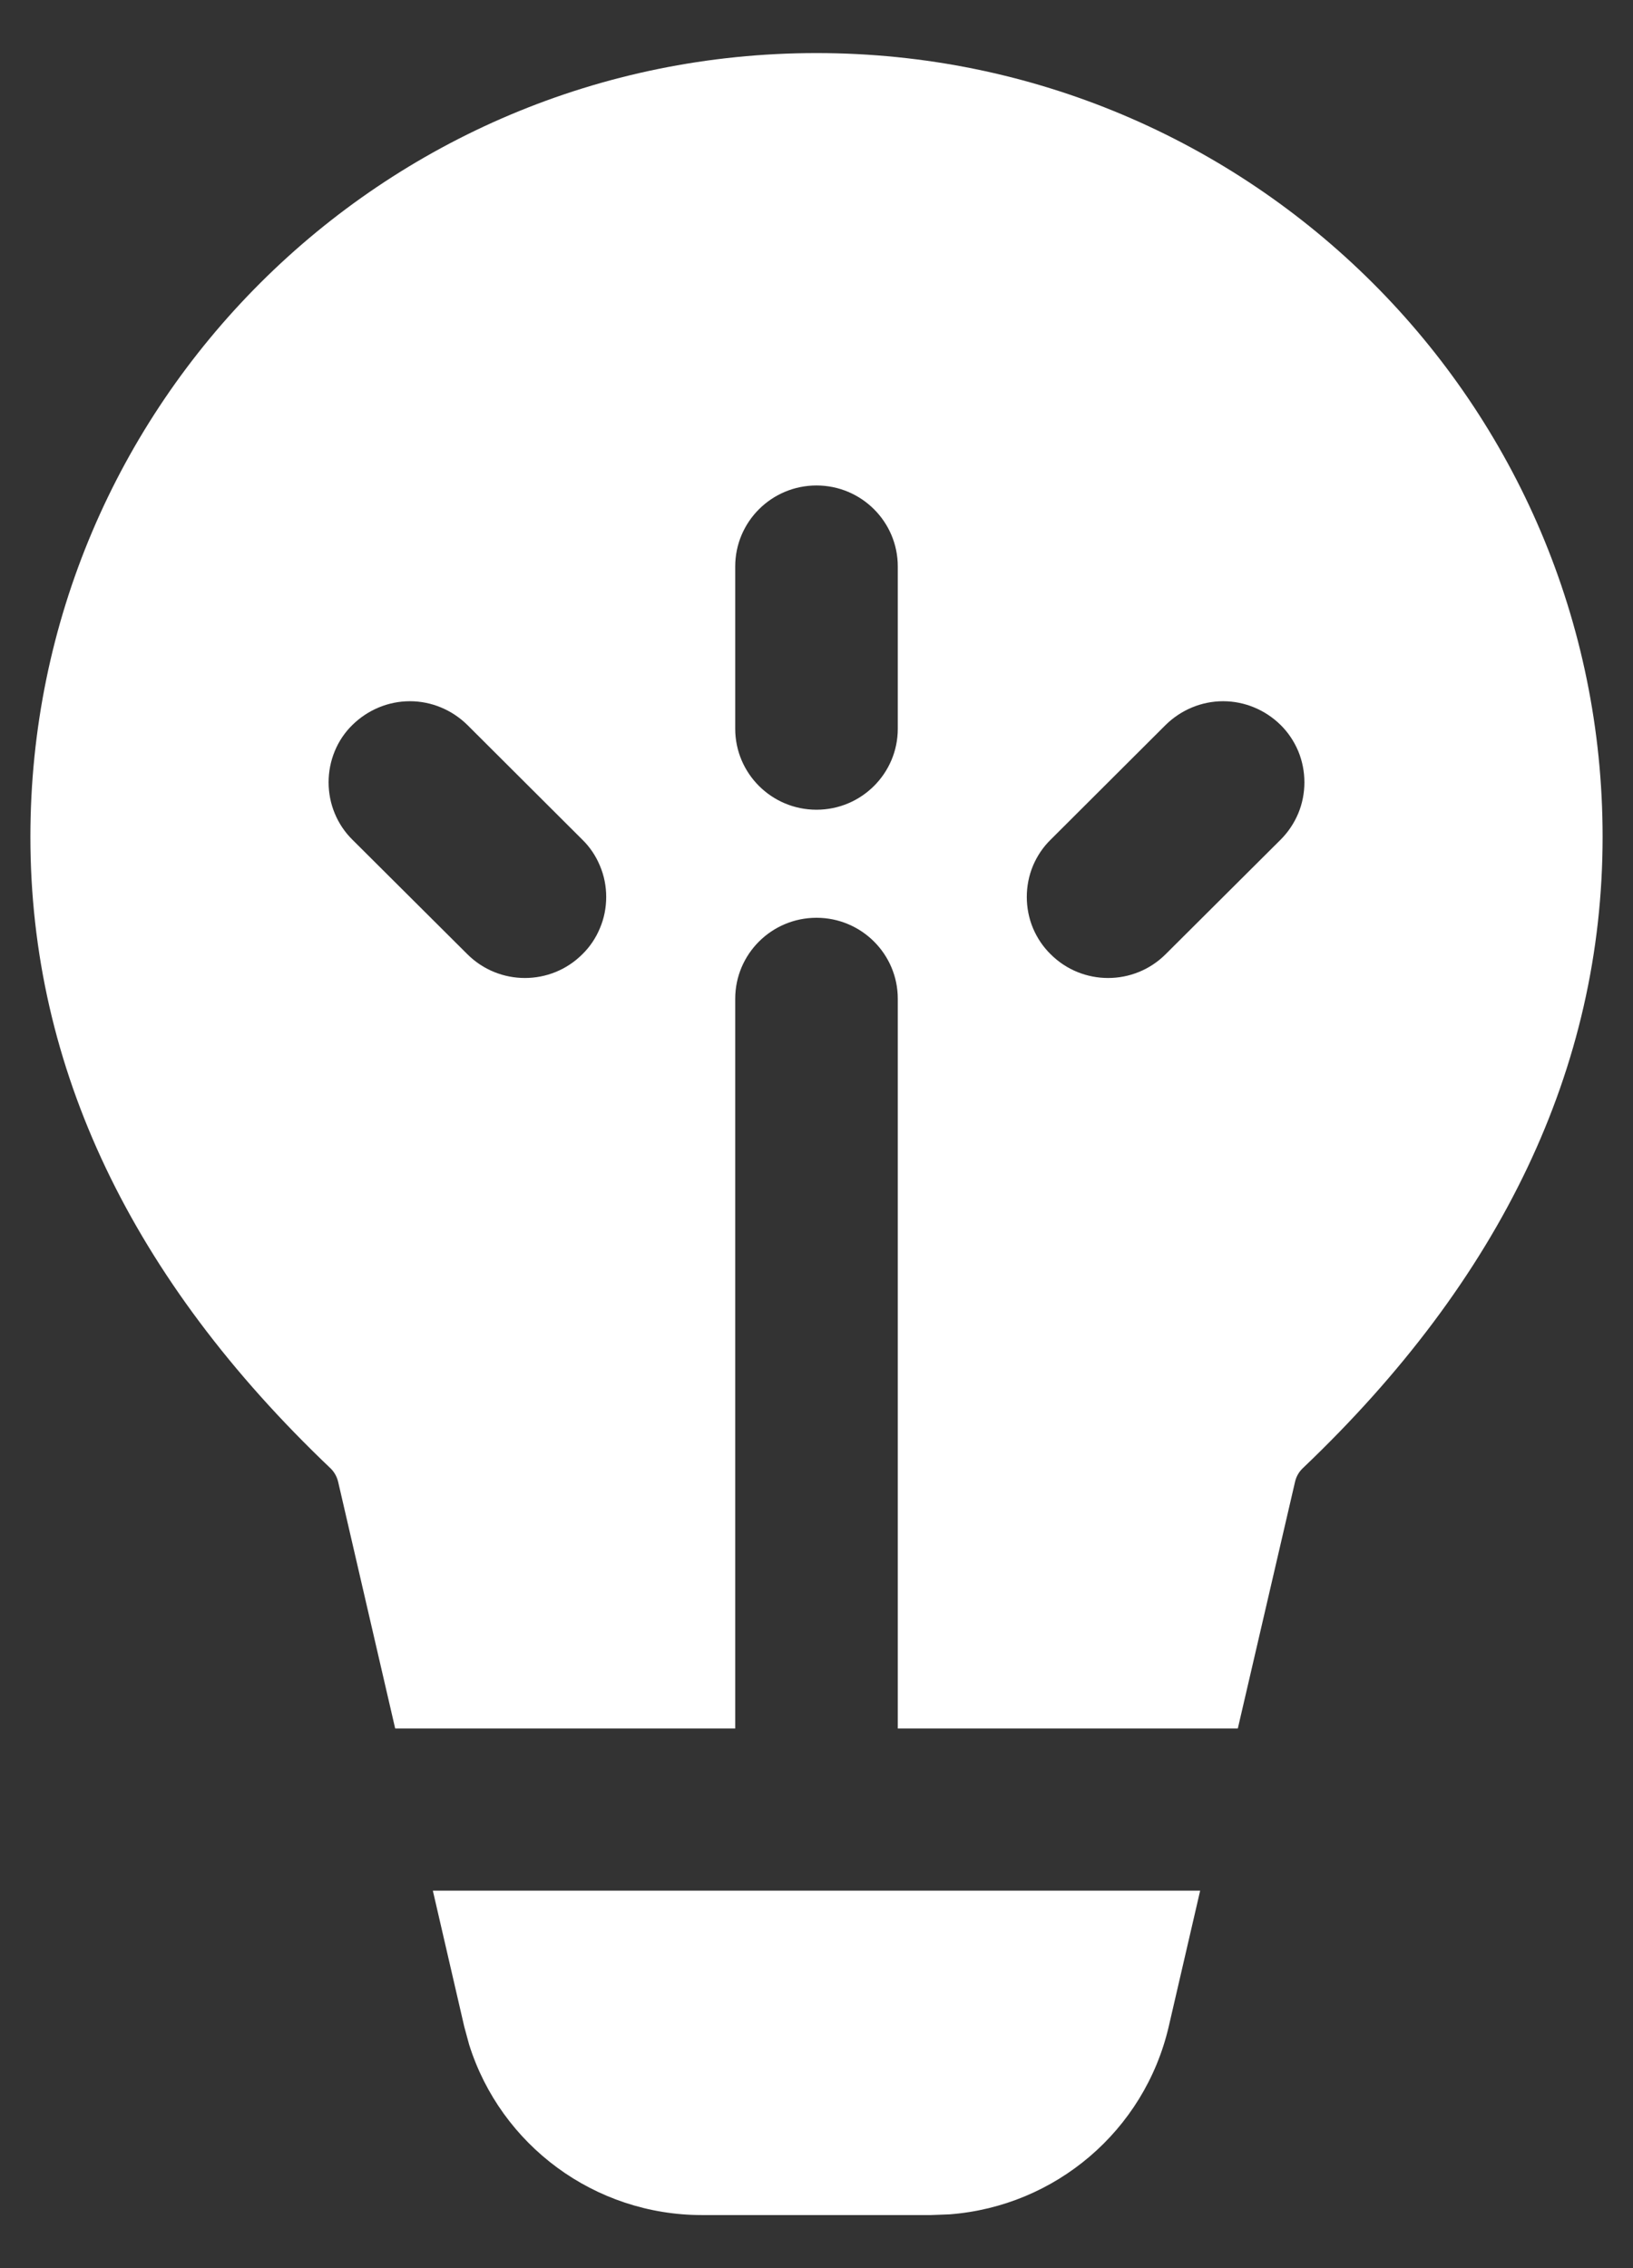 <svg width="18" height="25" viewBox="0 0 18 25" fill="none" xmlns="http://www.w3.org/2000/svg">
<rect x="0" y="0" width="18" height="25" fill="#333333" stroke="none"/>
<path d="M13.229 20.839L12.882 22.339C12.614 23.487 11.631 24.318 10.468 24.407L10.262 24.415H7.737C6.555 24.415 5.52 23.646 5.171 22.536L5.117 22.337L4.771 20.839H13.229ZM9 0.585C13.786 0.585 17.665 4.453 17.665 9.223C17.665 11.77 16.547 14.101 14.36 16.183C14.318 16.223 14.288 16.275 14.275 16.332L13.644 19.052H9.896V11.009C9.896 10.516 9.495 10.116 9 10.116C8.505 10.116 8.104 10.516 8.104 11.009V19.052H4.356L3.727 16.332C3.713 16.275 3.684 16.223 3.642 16.183C1.454 14.101 0.335 11.77 0.335 9.224C0.335 4.453 4.214 0.585 9 0.585ZM8.104 6.244V8.032C8.104 8.525 8.505 8.925 9 8.925C9.495 8.925 9.896 8.525 9.896 8.032V6.244C9.896 5.751 9.495 5.351 9 5.351C8.505 5.351 8.104 5.751 8.104 6.244ZM14.116 7.991C13.945 7.823 13.718 7.729 13.482 7.729C13.246 7.729 13.019 7.823 12.848 7.991L11.581 9.255C11.498 9.336 11.432 9.434 11.386 9.543C11.341 9.651 11.318 9.768 11.318 9.886C11.318 10.005 11.341 10.122 11.386 10.23C11.432 10.339 11.498 10.437 11.581 10.518C11.93 10.867 12.498 10.867 12.848 10.518L14.116 9.255C14.198 9.173 14.264 9.075 14.31 8.966C14.355 8.858 14.378 8.741 14.378 8.623C14.378 8.505 14.355 8.388 14.31 8.279C14.264 8.17 14.198 8.072 14.116 7.991ZM5.152 7.991C4.981 7.823 4.754 7.729 4.518 7.729C4.282 7.729 4.055 7.823 3.884 7.991C3.801 8.072 3.735 8.17 3.69 8.279C3.645 8.388 3.622 8.505 3.622 8.623C3.622 8.741 3.645 8.858 3.69 8.966C3.735 9.075 3.801 9.173 3.884 9.255L5.152 10.518C5.502 10.867 6.07 10.867 6.419 10.518C6.502 10.437 6.568 10.339 6.613 10.23C6.659 10.122 6.682 10.005 6.682 9.886C6.682 9.768 6.659 9.651 6.613 9.543C6.568 9.434 6.502 9.336 6.419 9.255L5.152 7.991Z" fill="white"/>
</svg>
